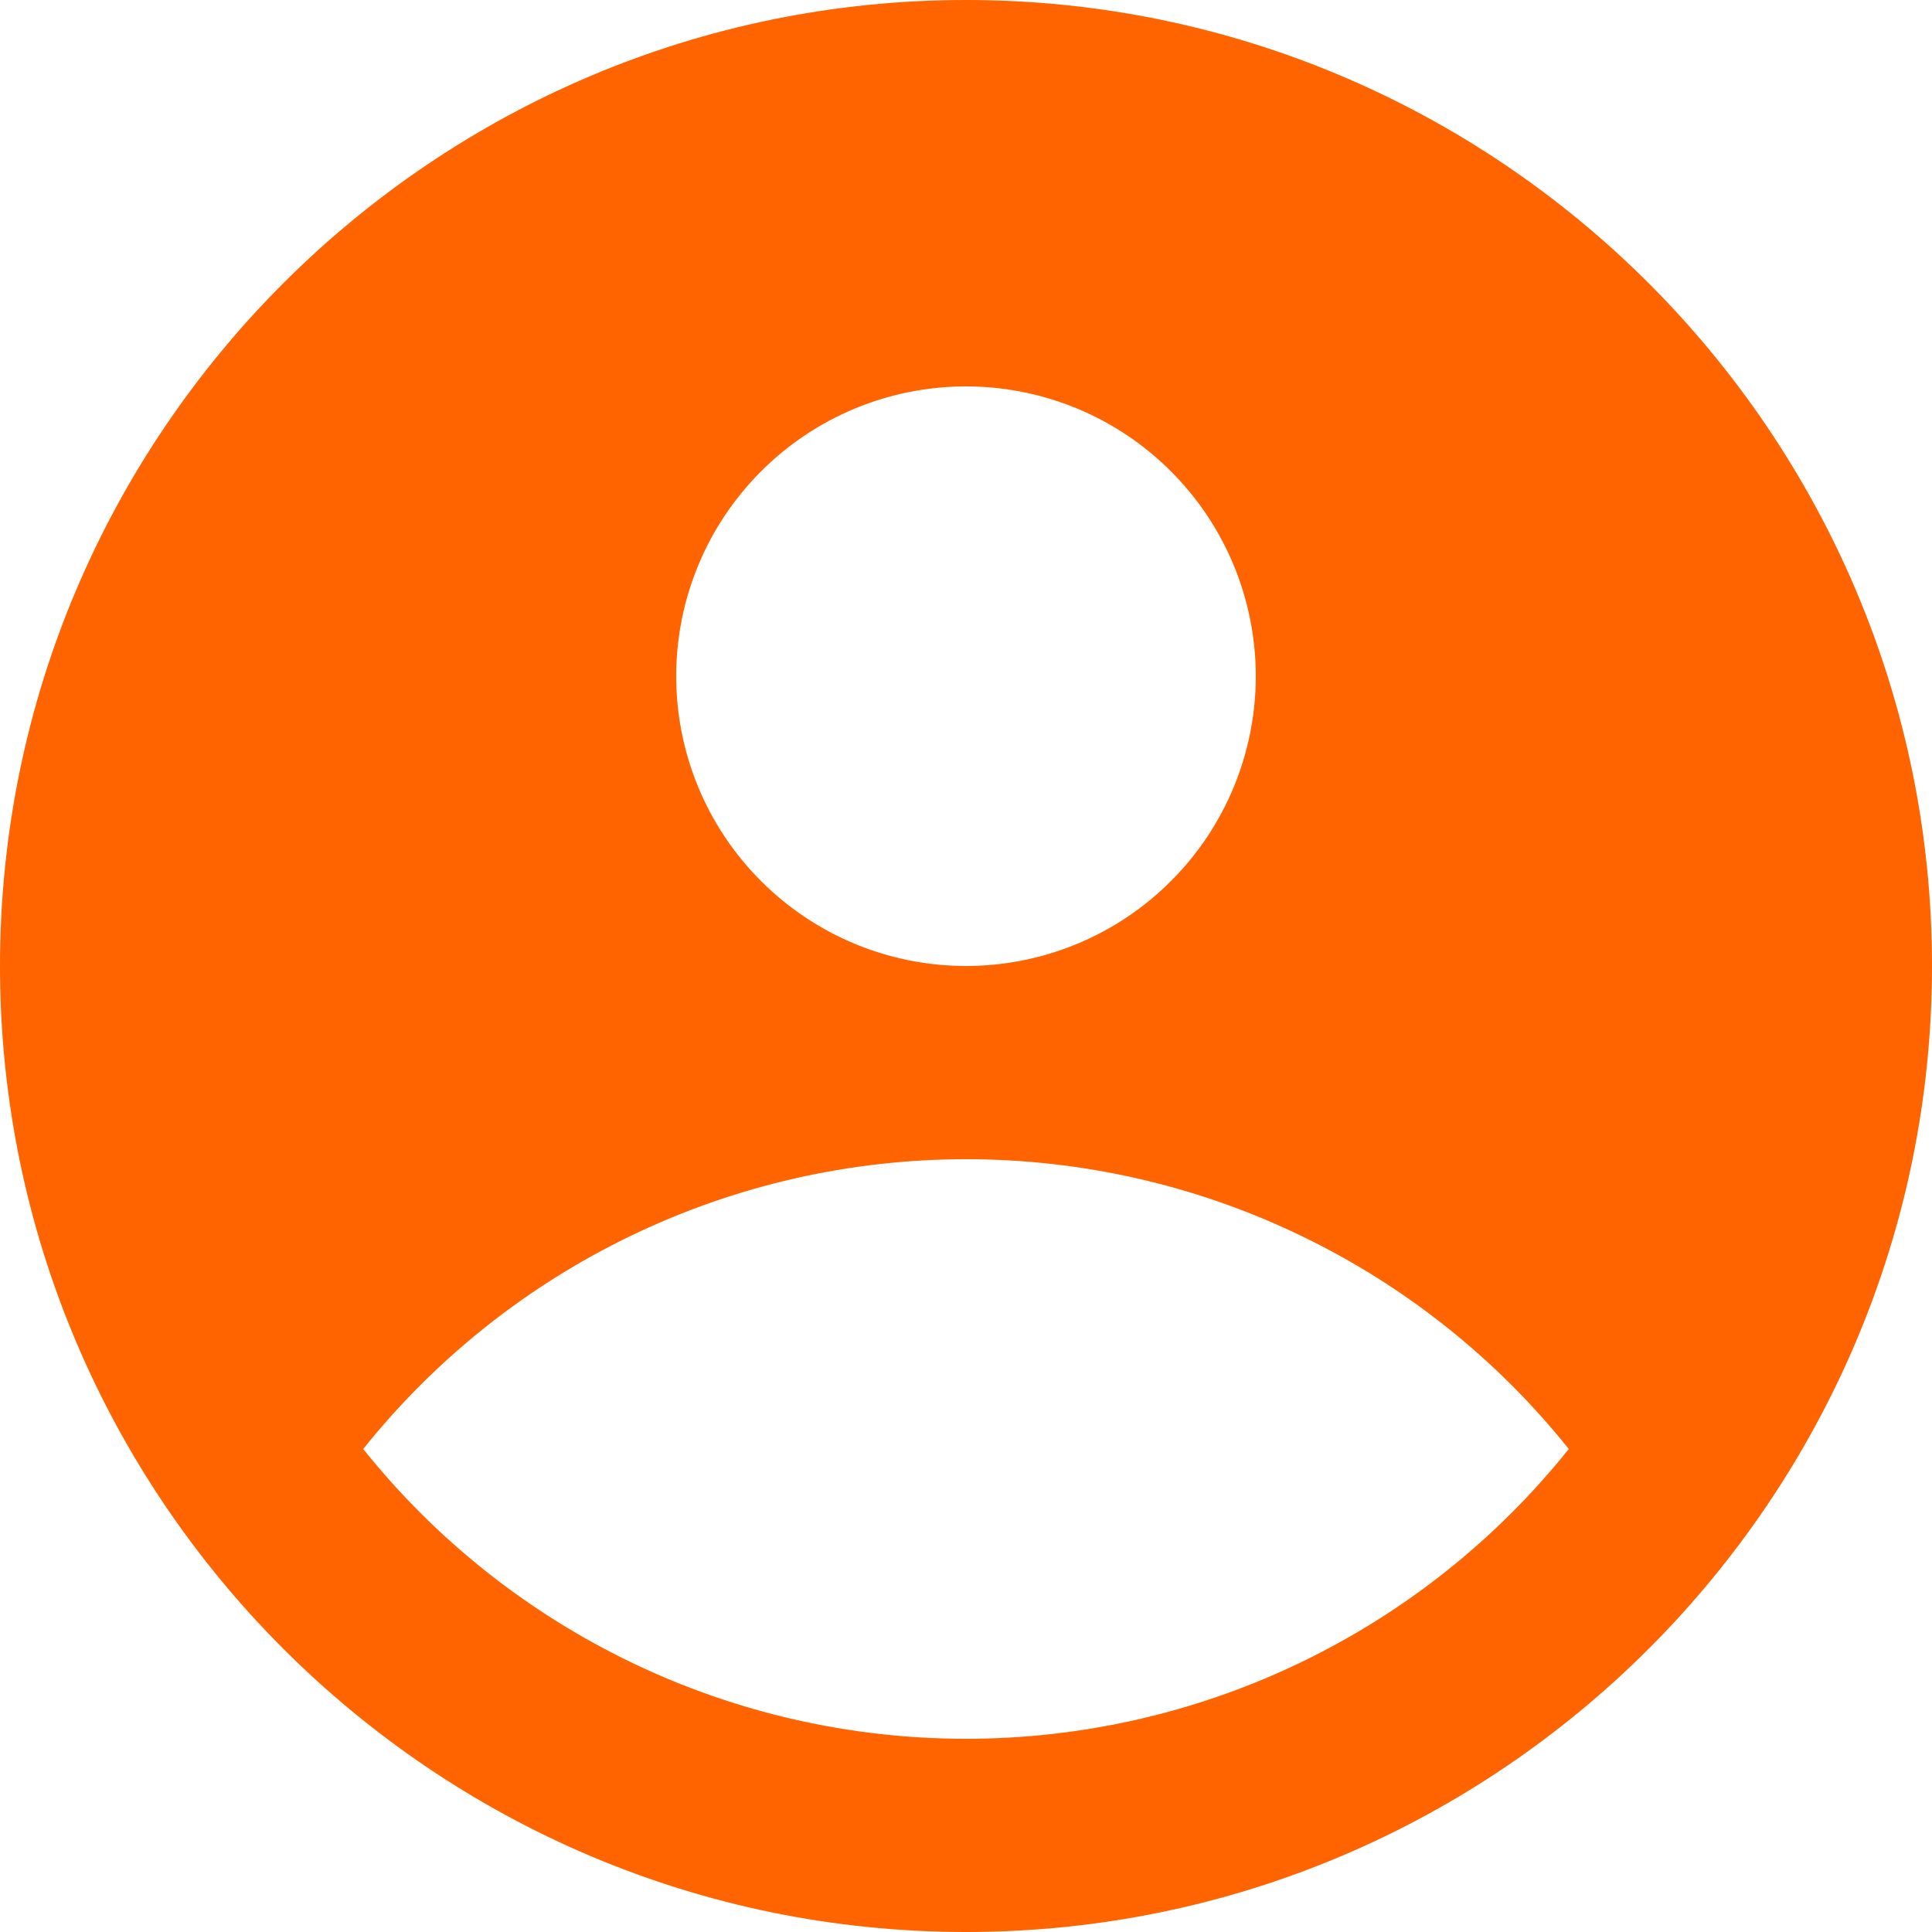 <svg width="19" height="19" viewBox="0 0 19 19" fill="none" xmlns="http://www.w3.org/2000/svg">
<path fill-rule="evenodd" clip-rule="evenodd" d="M9.5 0C14.738 0 19 4.262 19 9.5C19 14.738 14.738 19 9.5 19C4.262 19 0 14.738 0 9.5C0 4.262 4.262 0 9.5 0ZM15.428 14.25C14.717 15.139 13.815 15.857 12.789 16.35C11.763 16.844 10.639 17.1 9.5 17.1C8.361 17.1 7.237 16.844 6.211 16.35C5.185 15.857 4.283 15.139 3.572 14.25C4.283 13.361 5.185 12.643 6.211 12.15C7.237 11.656 8.361 11.4 9.5 11.4C10.639 11.4 11.763 11.656 12.789 12.15C13.815 12.643 14.717 13.361 15.428 14.25ZM9.5 9.5C9.874 9.5 10.245 9.426 10.591 9.283C10.936 9.14 11.251 8.93 11.515 8.665C11.78 8.401 11.99 8.086 12.133 7.741C12.276 7.395 12.35 7.024 12.35 6.65C12.35 6.276 12.276 5.905 12.133 5.559C11.99 5.214 11.78 4.899 11.515 4.635C11.251 4.37 10.936 4.16 10.591 4.017C10.245 3.874 9.874 3.8 9.5 3.8C8.744 3.8 8.019 4.1 7.485 4.635C6.95 5.169 6.65 5.894 6.65 6.65C6.65 7.406 6.95 8.131 7.485 8.665C8.019 9.2 8.744 9.5 9.5 9.5Z" fill="#FF6400"/>
</svg>
